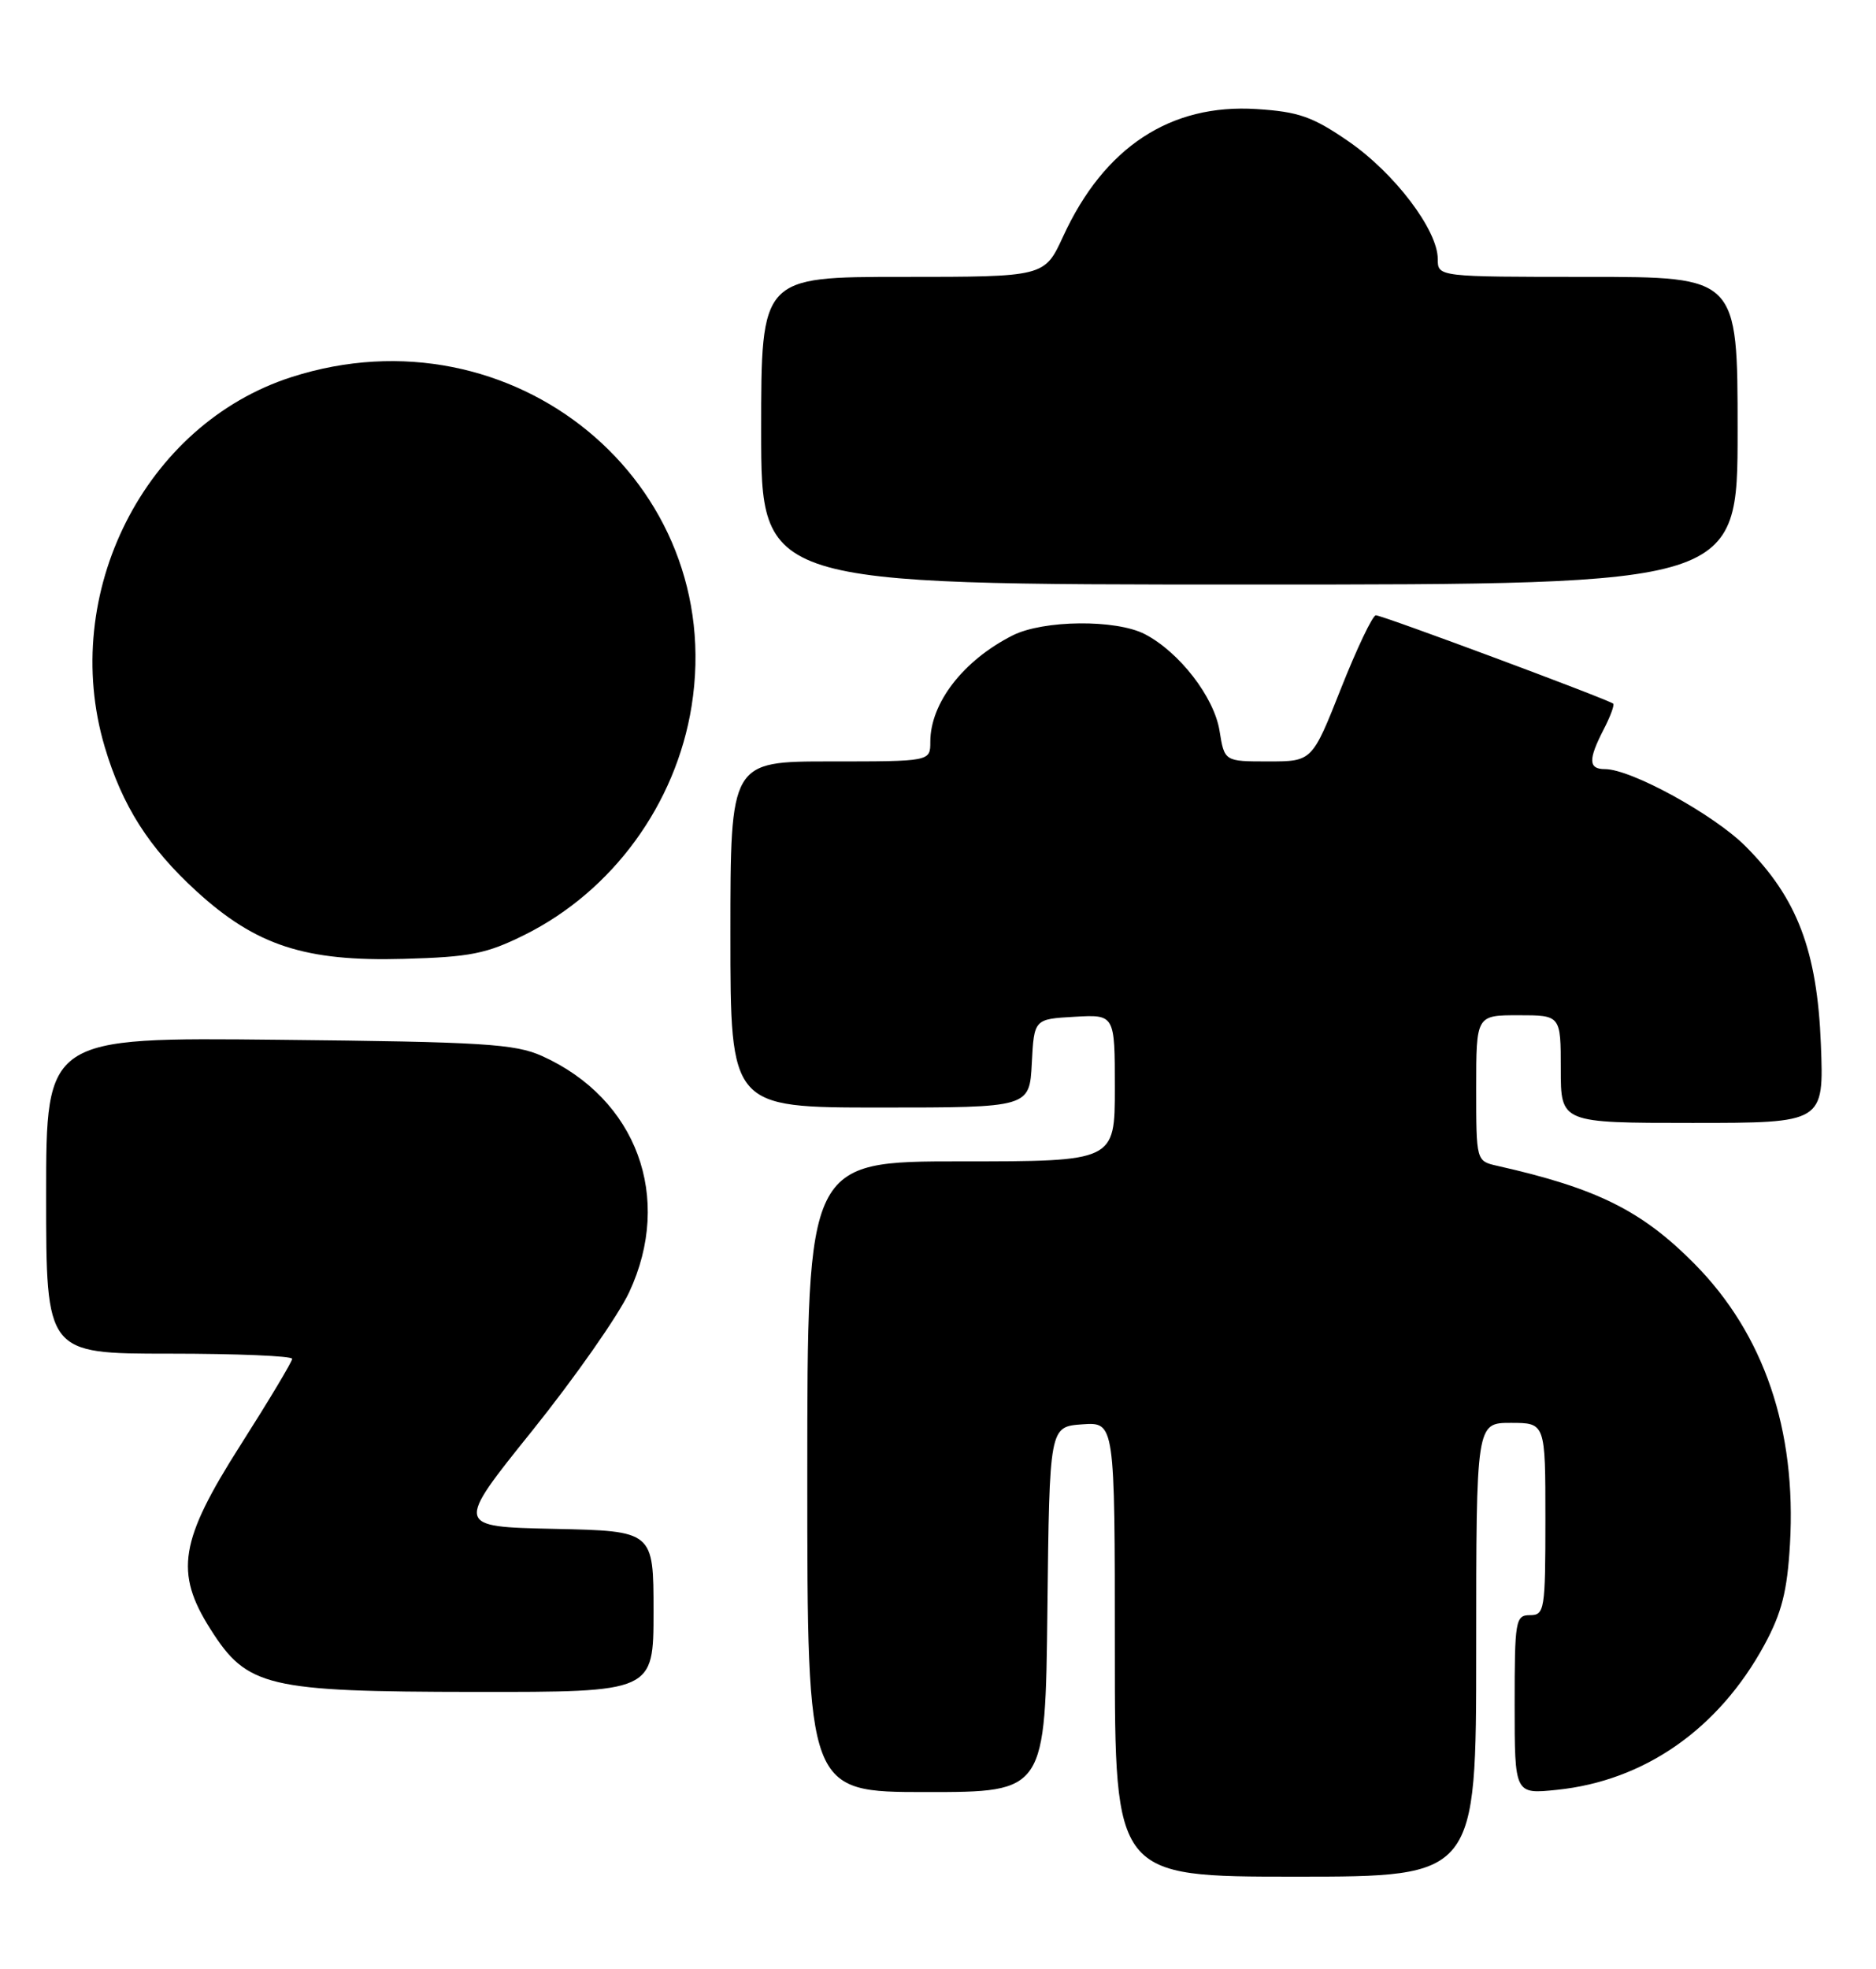 <?xml version="1.0" encoding="UTF-8" standalone="no"?>
<!DOCTYPE svg PUBLIC "-//W3C//DTD SVG 1.1//EN" "http://www.w3.org/Graphics/SVG/1.1/DTD/svg11.dtd" >
<svg xmlns="http://www.w3.org/2000/svg" xmlns:xlink="http://www.w3.org/1999/xlink" version="1.1" viewBox="0 0 244 256">
 <g >
 <path fill="currentColor"
d=" M 192.00 214.50 C 192.00 185.00 192.00 185.00 196.50 185.00 C 201.00 185.00 201.00 185.00 201.00 197.50 C 201.00 209.33 200.89 210.00 199.00 210.00 C 197.11 210.00 197.00 210.67 197.00 221.64 C 197.00 233.28 197.00 233.28 202.50 232.71 C 213.88 231.54 223.52 224.81 229.47 213.89 C 231.74 209.70 232.45 206.93 232.81 200.78 C 233.67 185.91 229.44 173.48 220.42 164.35 C 213.56 157.41 207.72 154.50 194.75 151.58 C 192.00 150.96 192.00 150.96 192.00 141.48 C 192.00 132.00 192.00 132.00 197.50 132.00 C 203.00 132.00 203.00 132.00 203.00 139.00 C 203.00 146.00 203.00 146.00 220.11 146.00 C 237.23 146.00 237.23 146.00 236.83 135.75 C 236.35 123.60 233.74 116.74 227.02 110.02 C 222.89 105.89 212.15 100.00 208.75 100.00 C 206.59 100.00 206.55 98.78 208.57 94.86 C 209.44 93.18 210.00 91.67 209.82 91.49 C 209.31 90.99 179.80 80.00 178.95 80.00 C 178.53 80.00 176.49 84.28 174.42 89.50 C 170.66 99.00 170.66 99.00 164.96 99.00 C 159.26 99.00 159.26 99.00 158.62 95.03 C 157.92 90.63 153.38 84.77 148.90 82.45 C 145.15 80.51 135.69 80.60 131.70 82.62 C 125.29 85.86 121.00 91.40 121.00 96.45 C 121.00 99.00 121.00 99.00 108.00 99.00 C 95.00 99.00 95.00 99.00 95.00 121.50 C 95.00 144.00 95.00 144.00 114.45 144.00 C 133.90 144.00 133.90 144.00 134.20 138.25 C 134.50 132.50 134.50 132.50 139.75 132.20 C 145.00 131.90 145.00 131.90 145.00 141.45 C 145.00 151.00 145.00 151.00 125.00 151.00 C 105.00 151.00 105.00 151.00 105.00 192.00 C 105.00 233.00 105.00 233.00 120.48 233.00 C 135.96 233.00 135.96 233.00 136.23 209.25 C 136.50 185.50 136.50 185.50 140.75 185.19 C 145.00 184.89 145.00 184.89 145.00 214.44 C 145.00 244.00 145.00 244.00 168.50 244.00 C 192.00 244.00 192.00 244.00 192.00 214.50 Z  M 85.00 209.53 C 85.00 199.06 85.00 199.06 72.10 198.78 C 59.19 198.50 59.19 198.50 69.24 186.00 C 74.76 179.12 80.43 171.03 81.84 168.00 C 87.57 155.71 82.82 142.85 70.50 137.30 C 66.99 135.72 62.80 135.46 36.25 135.19 C 6.00 134.87 6.00 134.87 6.00 155.43 C 6.00 176.00 6.00 176.00 22.00 176.00 C 30.80 176.00 38.00 176.30 38.00 176.67 C 38.00 177.04 34.99 182.06 31.31 187.84 C 23.36 200.31 22.68 204.43 27.38 211.83 C 32.15 219.35 34.68 219.95 61.75 219.98 C 85.00 220.00 85.00 220.00 85.00 209.53 Z  M 68.25 121.54 C 79.67 115.85 87.91 104.57 89.95 91.82 C 94.60 62.73 66.68 39.78 37.91 49.03 C 18.83 55.16 7.71 77.15 13.61 97.07 C 15.89 104.77 19.34 110.19 25.56 115.88 C 33.29 122.94 39.68 125.03 52.50 124.67 C 61.17 124.43 63.26 124.02 68.25 121.54 Z  M 226.00 56.00 C 226.00 36.00 226.00 36.00 206.50 36.00 C 187.00 36.00 187.00 36.00 187.00 33.67 C 187.00 29.91 181.38 22.51 175.42 18.40 C 170.72 15.16 168.91 14.53 163.44 14.18 C 152.23 13.46 143.60 19.14 138.27 30.75 C 135.85 36.00 135.85 36.00 117.43 36.00 C 99.00 36.00 99.00 36.00 99.00 56.00 C 99.00 76.00 99.00 76.00 162.50 76.00 C 226.00 76.00 226.00 76.00 226.00 56.00 Z "/>
</g>
</svg>